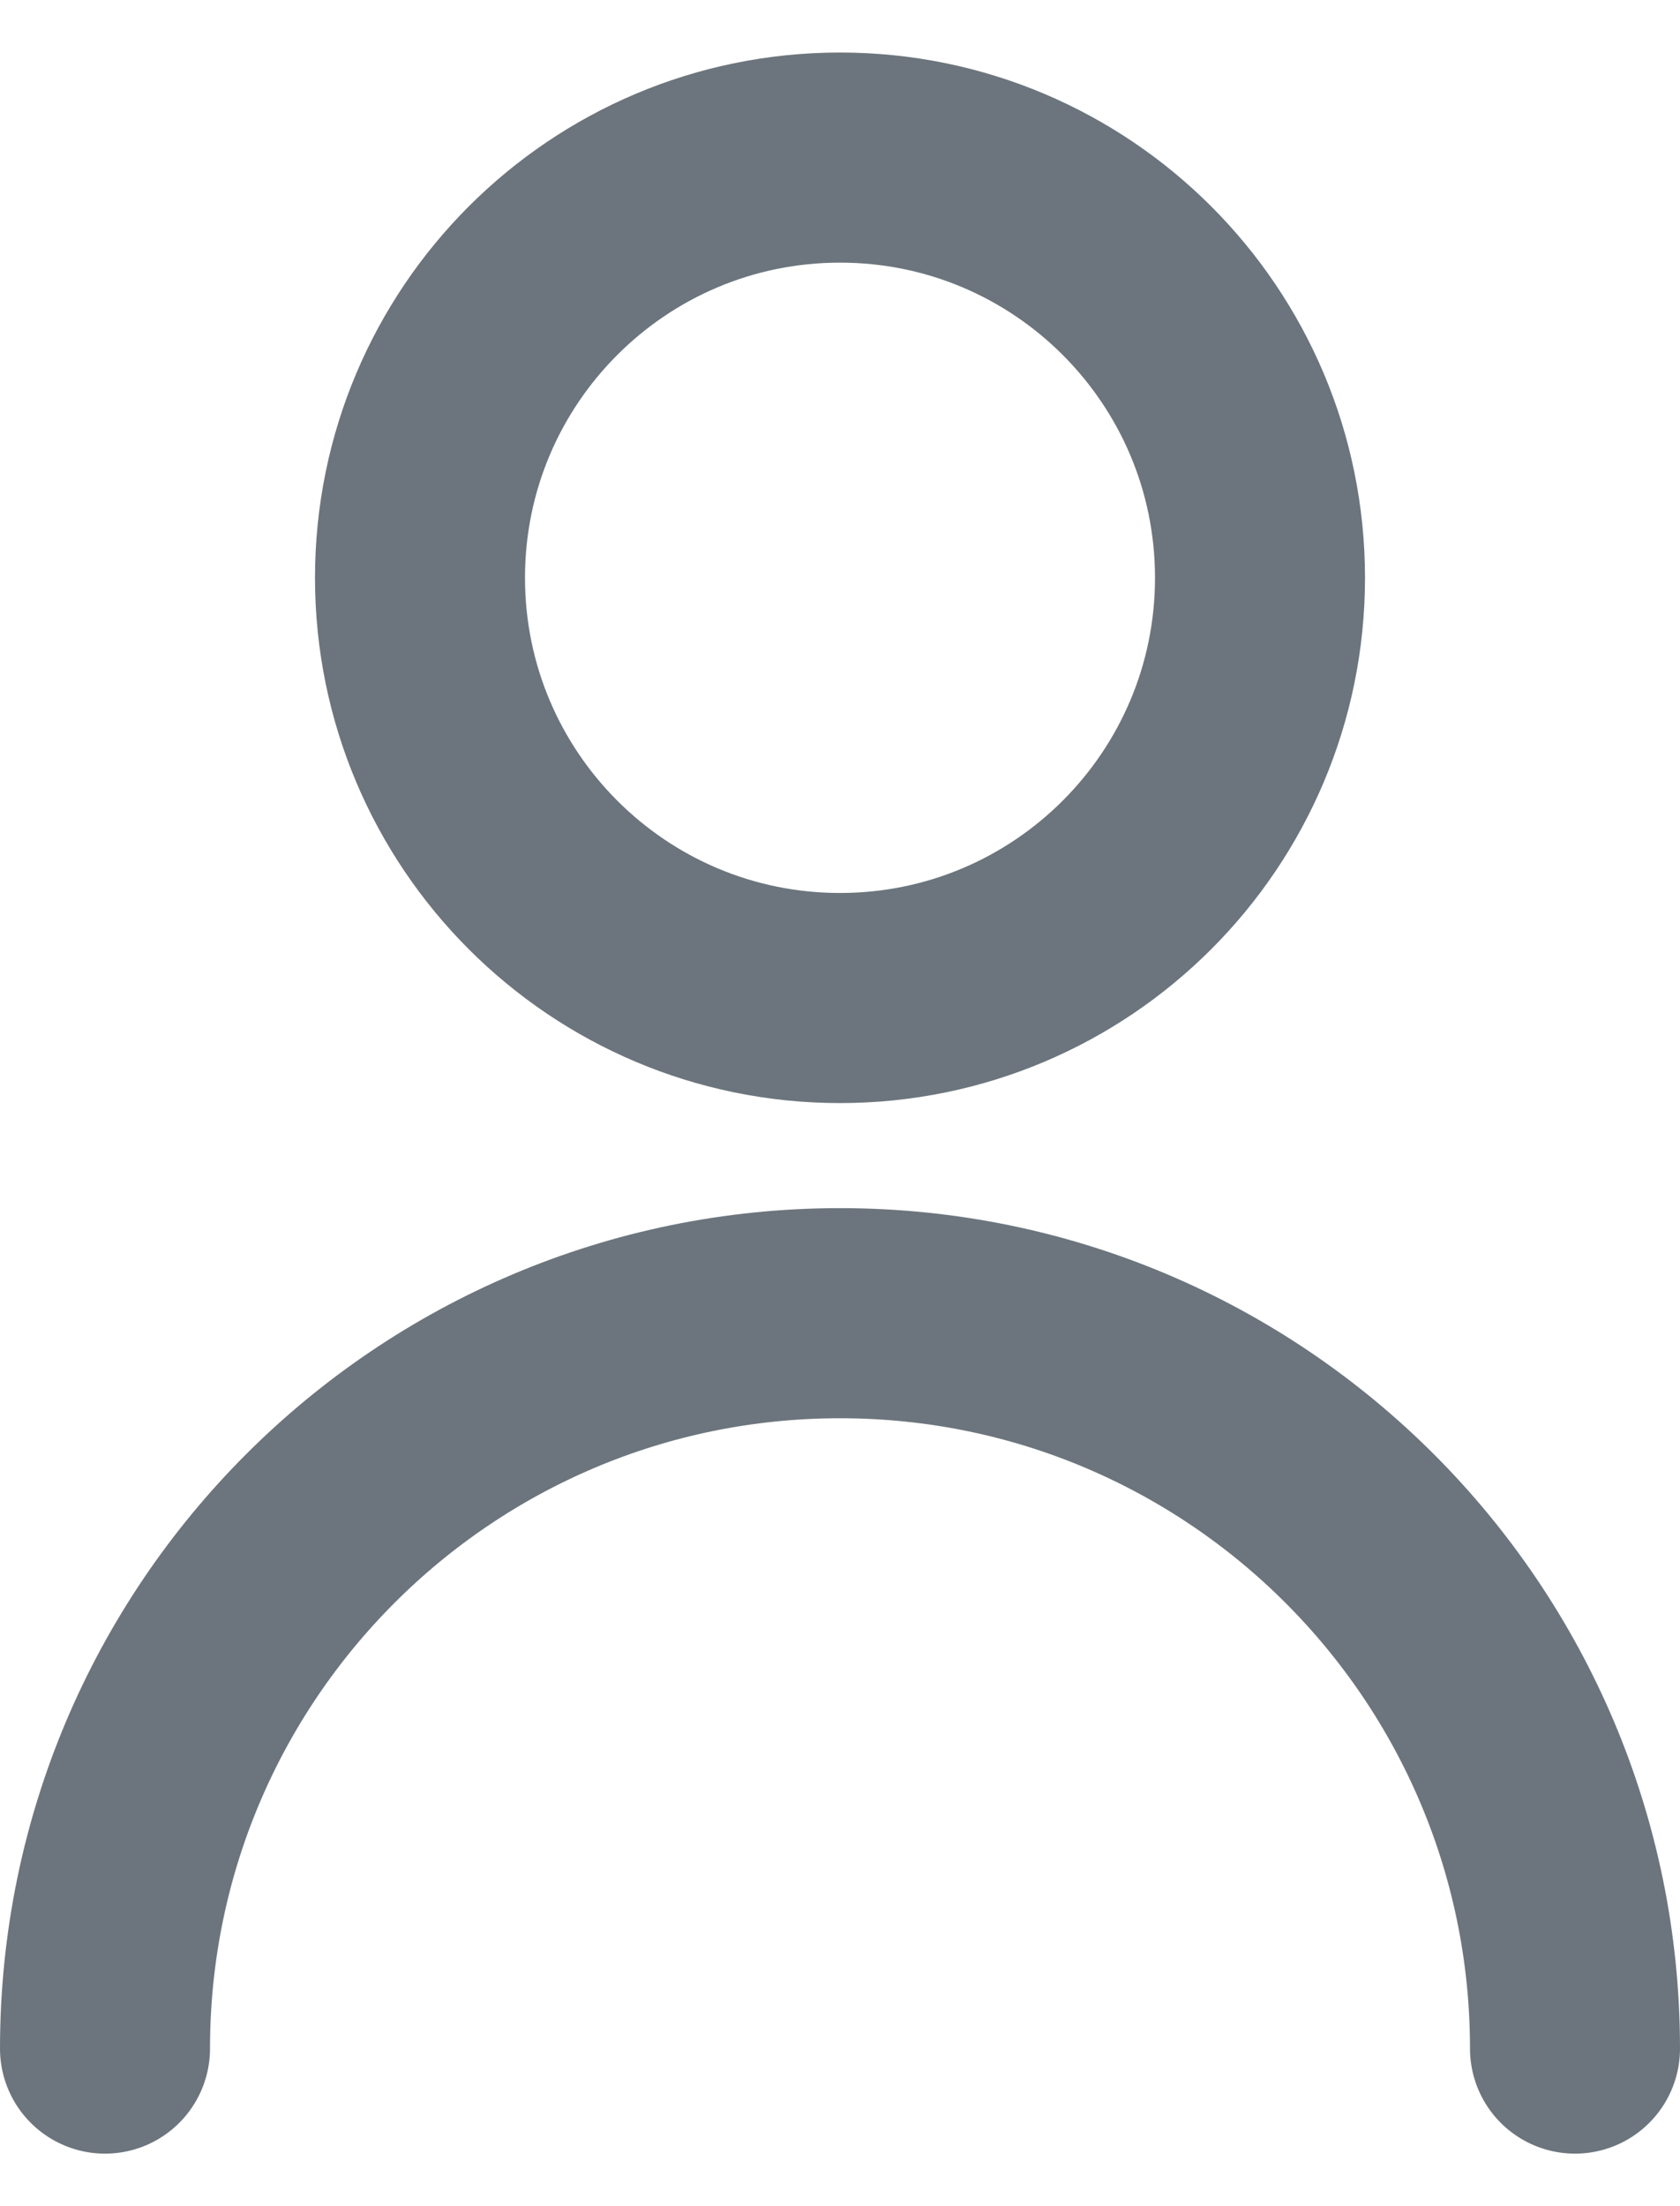 <svg width="16" height="21" viewBox="0 0 16 21" fill="none" xmlns="http://www.w3.org/2000/svg">
<path d="M15 19.5C15 15.634 11.866 12.5 8 12.5C4.134 12.5 1 15.634 1 19.5M8 9.5C5.791 9.5 4 7.709 4 5.5C4 3.291 5.791 1.5 8 1.5C10.209 1.5 12 3.291 12 5.5C12 7.709 10.209 9.5 8 9.5Z" stroke="#6C757D" stroke-width="2" stroke-linecap="round" stroke-linejoin="round"/>
</svg>
